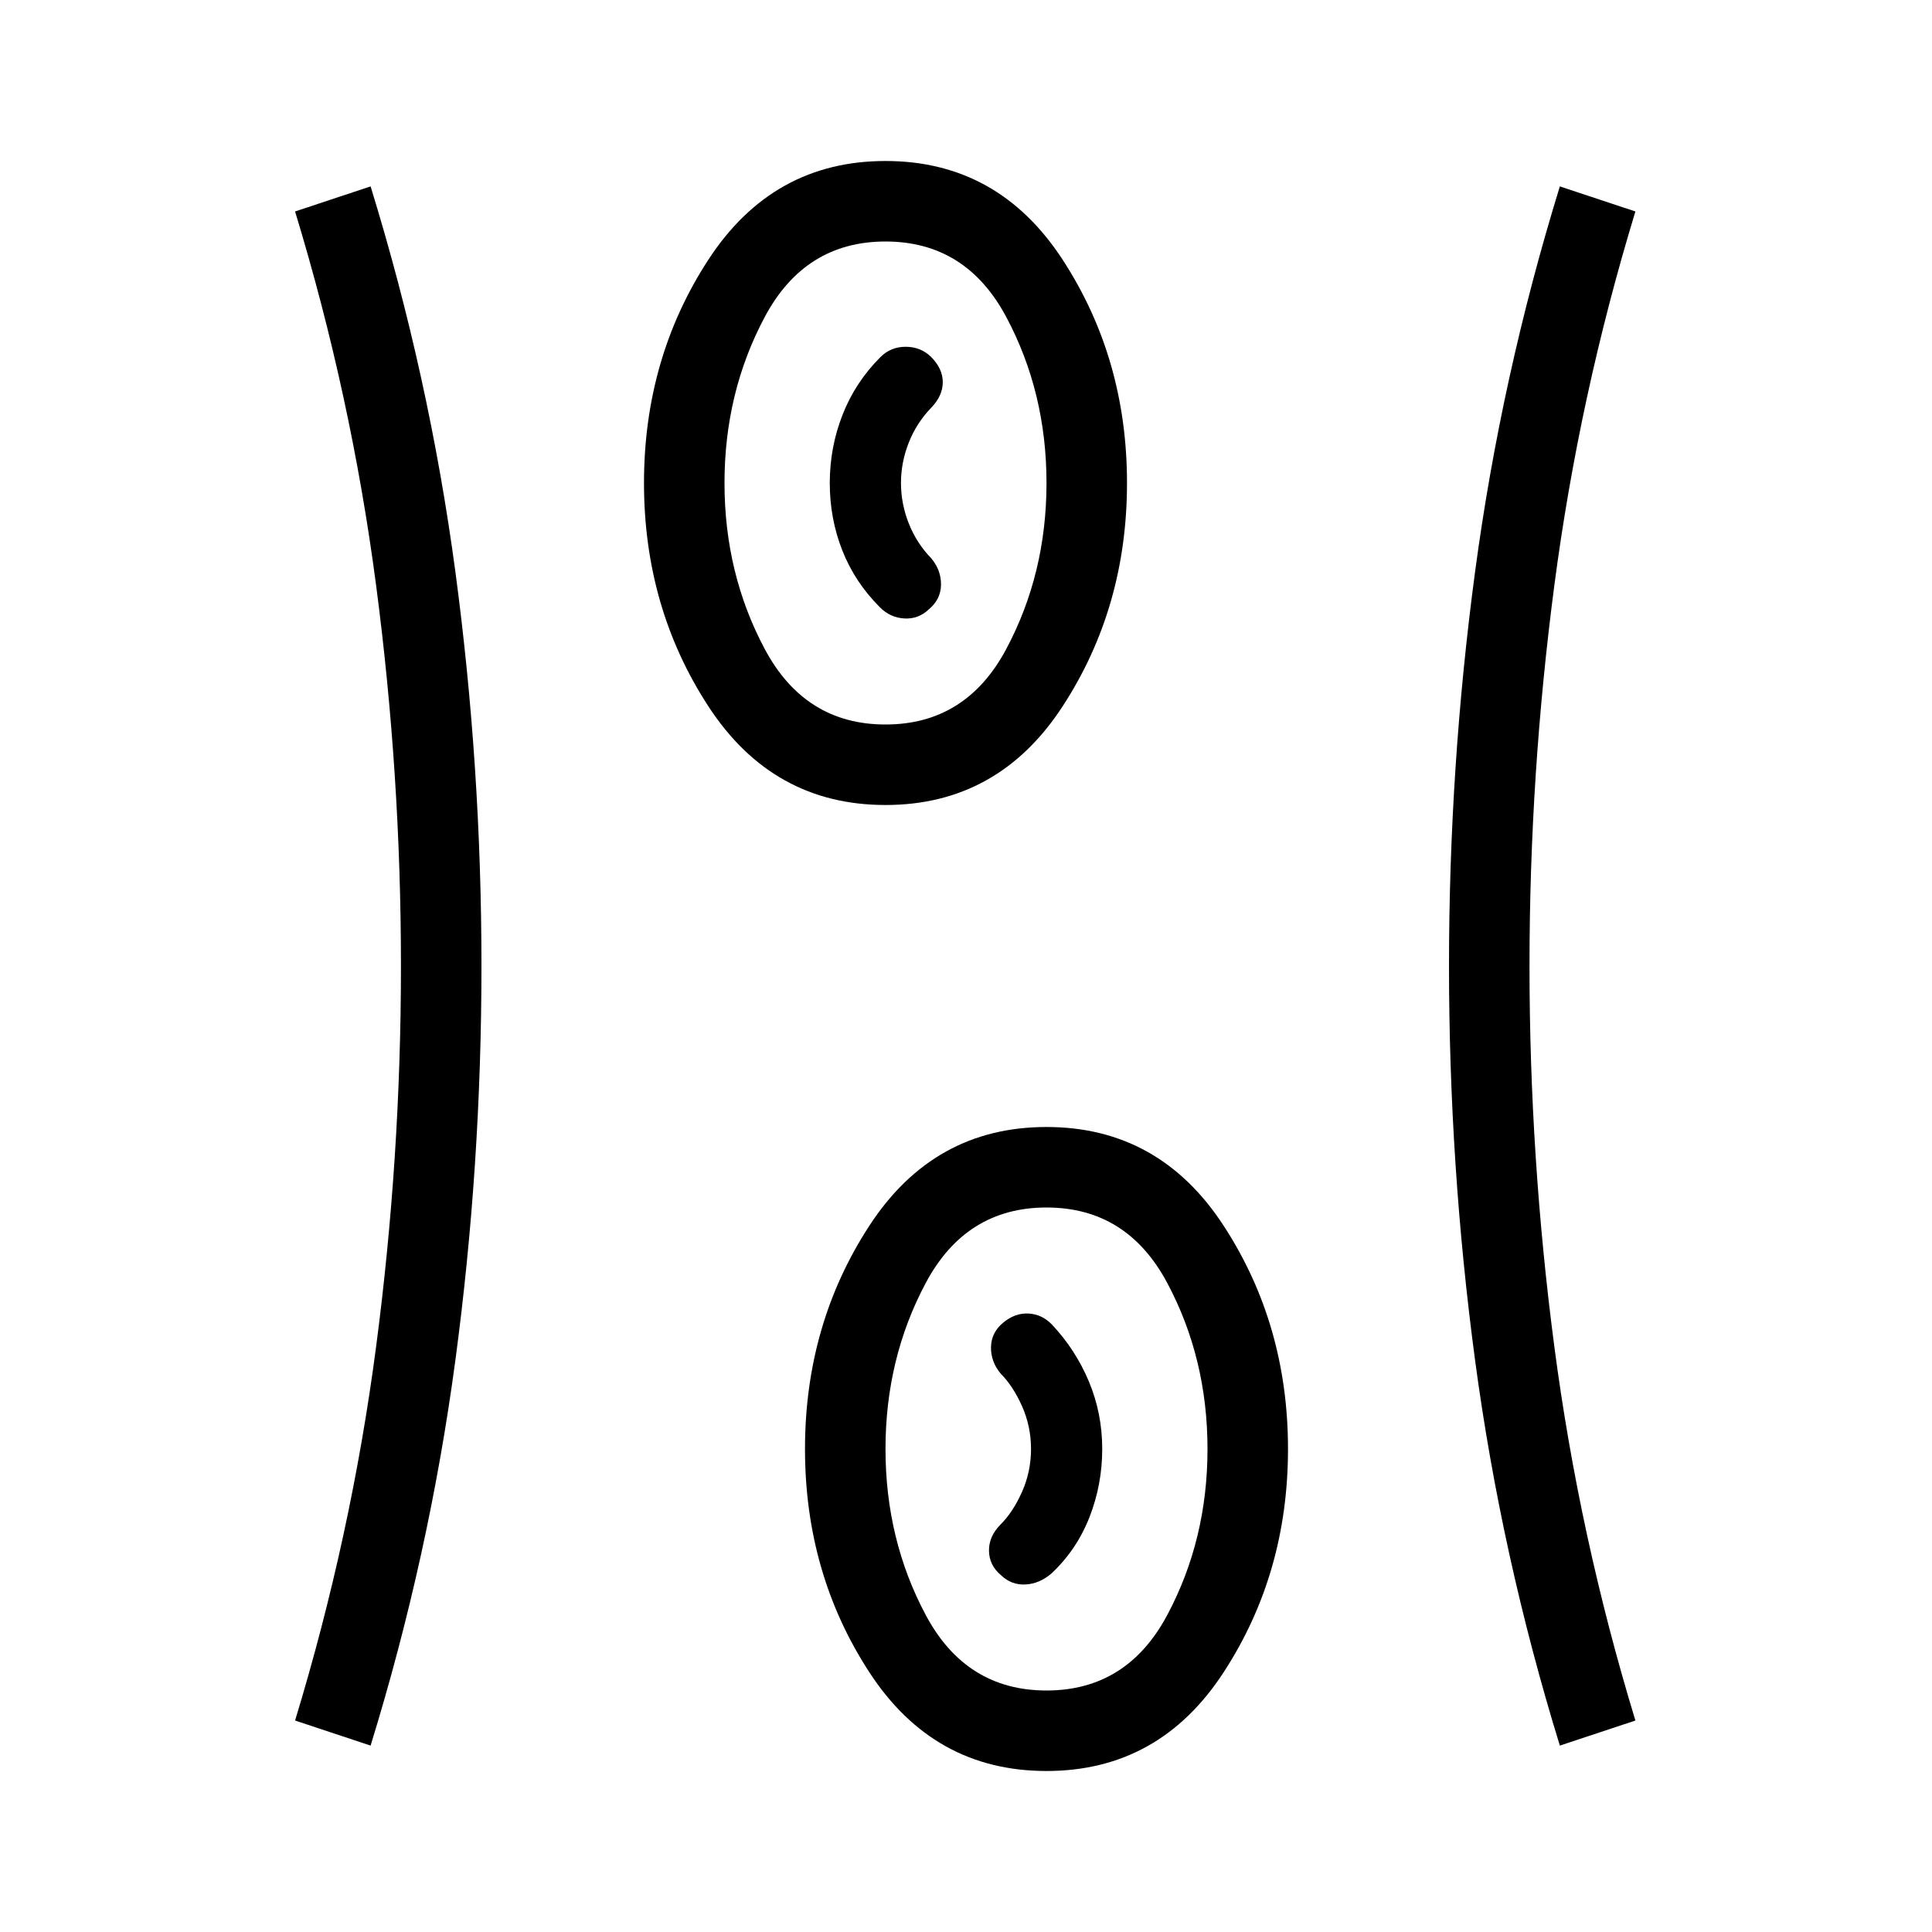 <svg xmlns="http://www.w3.org/2000/svg" height="24" viewBox="0 -960 960 960" width="24"><path d="M520-80q-56.08 0-88.04-49.08Q400-178.15 400-240t31.96-110.92Q463.92-400 520-400q56.08 0 88.04 49.08Q640-301.85 640-240t-31.96 110.92Q576.08-80 520-80ZM184.15-92.62l-37.53-12.46q27.92-91.69 40.26-185.73 12.35-94.04 12.35-189.19 0-95.15-12.35-189.19-12.34-94.04-40.26-185.73l37.53-12.46q29.16 94.61 42.12 191.46 12.96 96.84 12.96 195.92 0 99.08-12.96 195.92-12.96 96.85-42.12 191.46Zm590.93 0q-29.16-94.61-42.12-191.46Q720-380.92 720-480q0-99.08 12.96-195.92 12.96-96.85 42.12-191.46l37.54 12.46q-27.93 91.69-40.27 185.73Q760-575.15 760-480q0 95.15 12.35 189.19 12.34 94.04 40.27 185.73l-37.54 12.46ZM520-120q40 0 60-37.5t20-82.5q0-45-20-82.5T520-360q-40 0-60 37.5T440-240q0 45 20 82.5t60 37.5Zm-22.54-57.23q5.16 4.92 12.16 4.54 7-.39 12.92-5.54 12.46-11.69 18.81-27.89 6.34-16.19 6.34-33.88t-6.61-33.5q-6.62-15.81-18.31-28.27-4.92-5.15-11.65-5.54-6.74-.38-12.66 4.54t-6.04 12.15q-.11 7.24 4.81 13.16 6.15 6.15 10.62 16.19 4.46 10.04 4.46 21.27t-4.46 21.27q-4.47 10.04-10.62 16.19-5.92 5.92-5.81 13.16.12 7.23 6.04 12.15ZM440-560q-56.08 0-88.04-49.08Q320-658.15 320-720t31.96-110.92Q383.92-880 440-880q56.08 0 88.04 49.08Q560-781.85 560-720t-31.96 110.92Q496.08-560 440-560Zm0-40q40 0 60-37.5t20-82.5q0-45-20-82.5T440-840q-40 0-60 37.5T360-720q0 45 20 82.5t60 37.5Zm21.54-57.23q5.92-4.92 6.04-12.15.11-7.24-4.81-13.16-7.31-7.54-11.19-17.34-3.89-9.81-3.89-20.12t3.89-20.12q3.88-9.8 11.19-17.34 5.69-5.92 5.69-12.66 0-6.73-5.92-12.65-5.16-4.92-12.54-4.92-7.38 0-12.54 5.15-12.46 12.46-18.81 28.66-6.34 16.19-6.34 33.88t6.23 33.5q6.23 15.81 18.69 28.27 5.15 5.15 12.15 5.54 7 .38 12.16-4.54ZM440-720Zm80 480Z"/></svg>